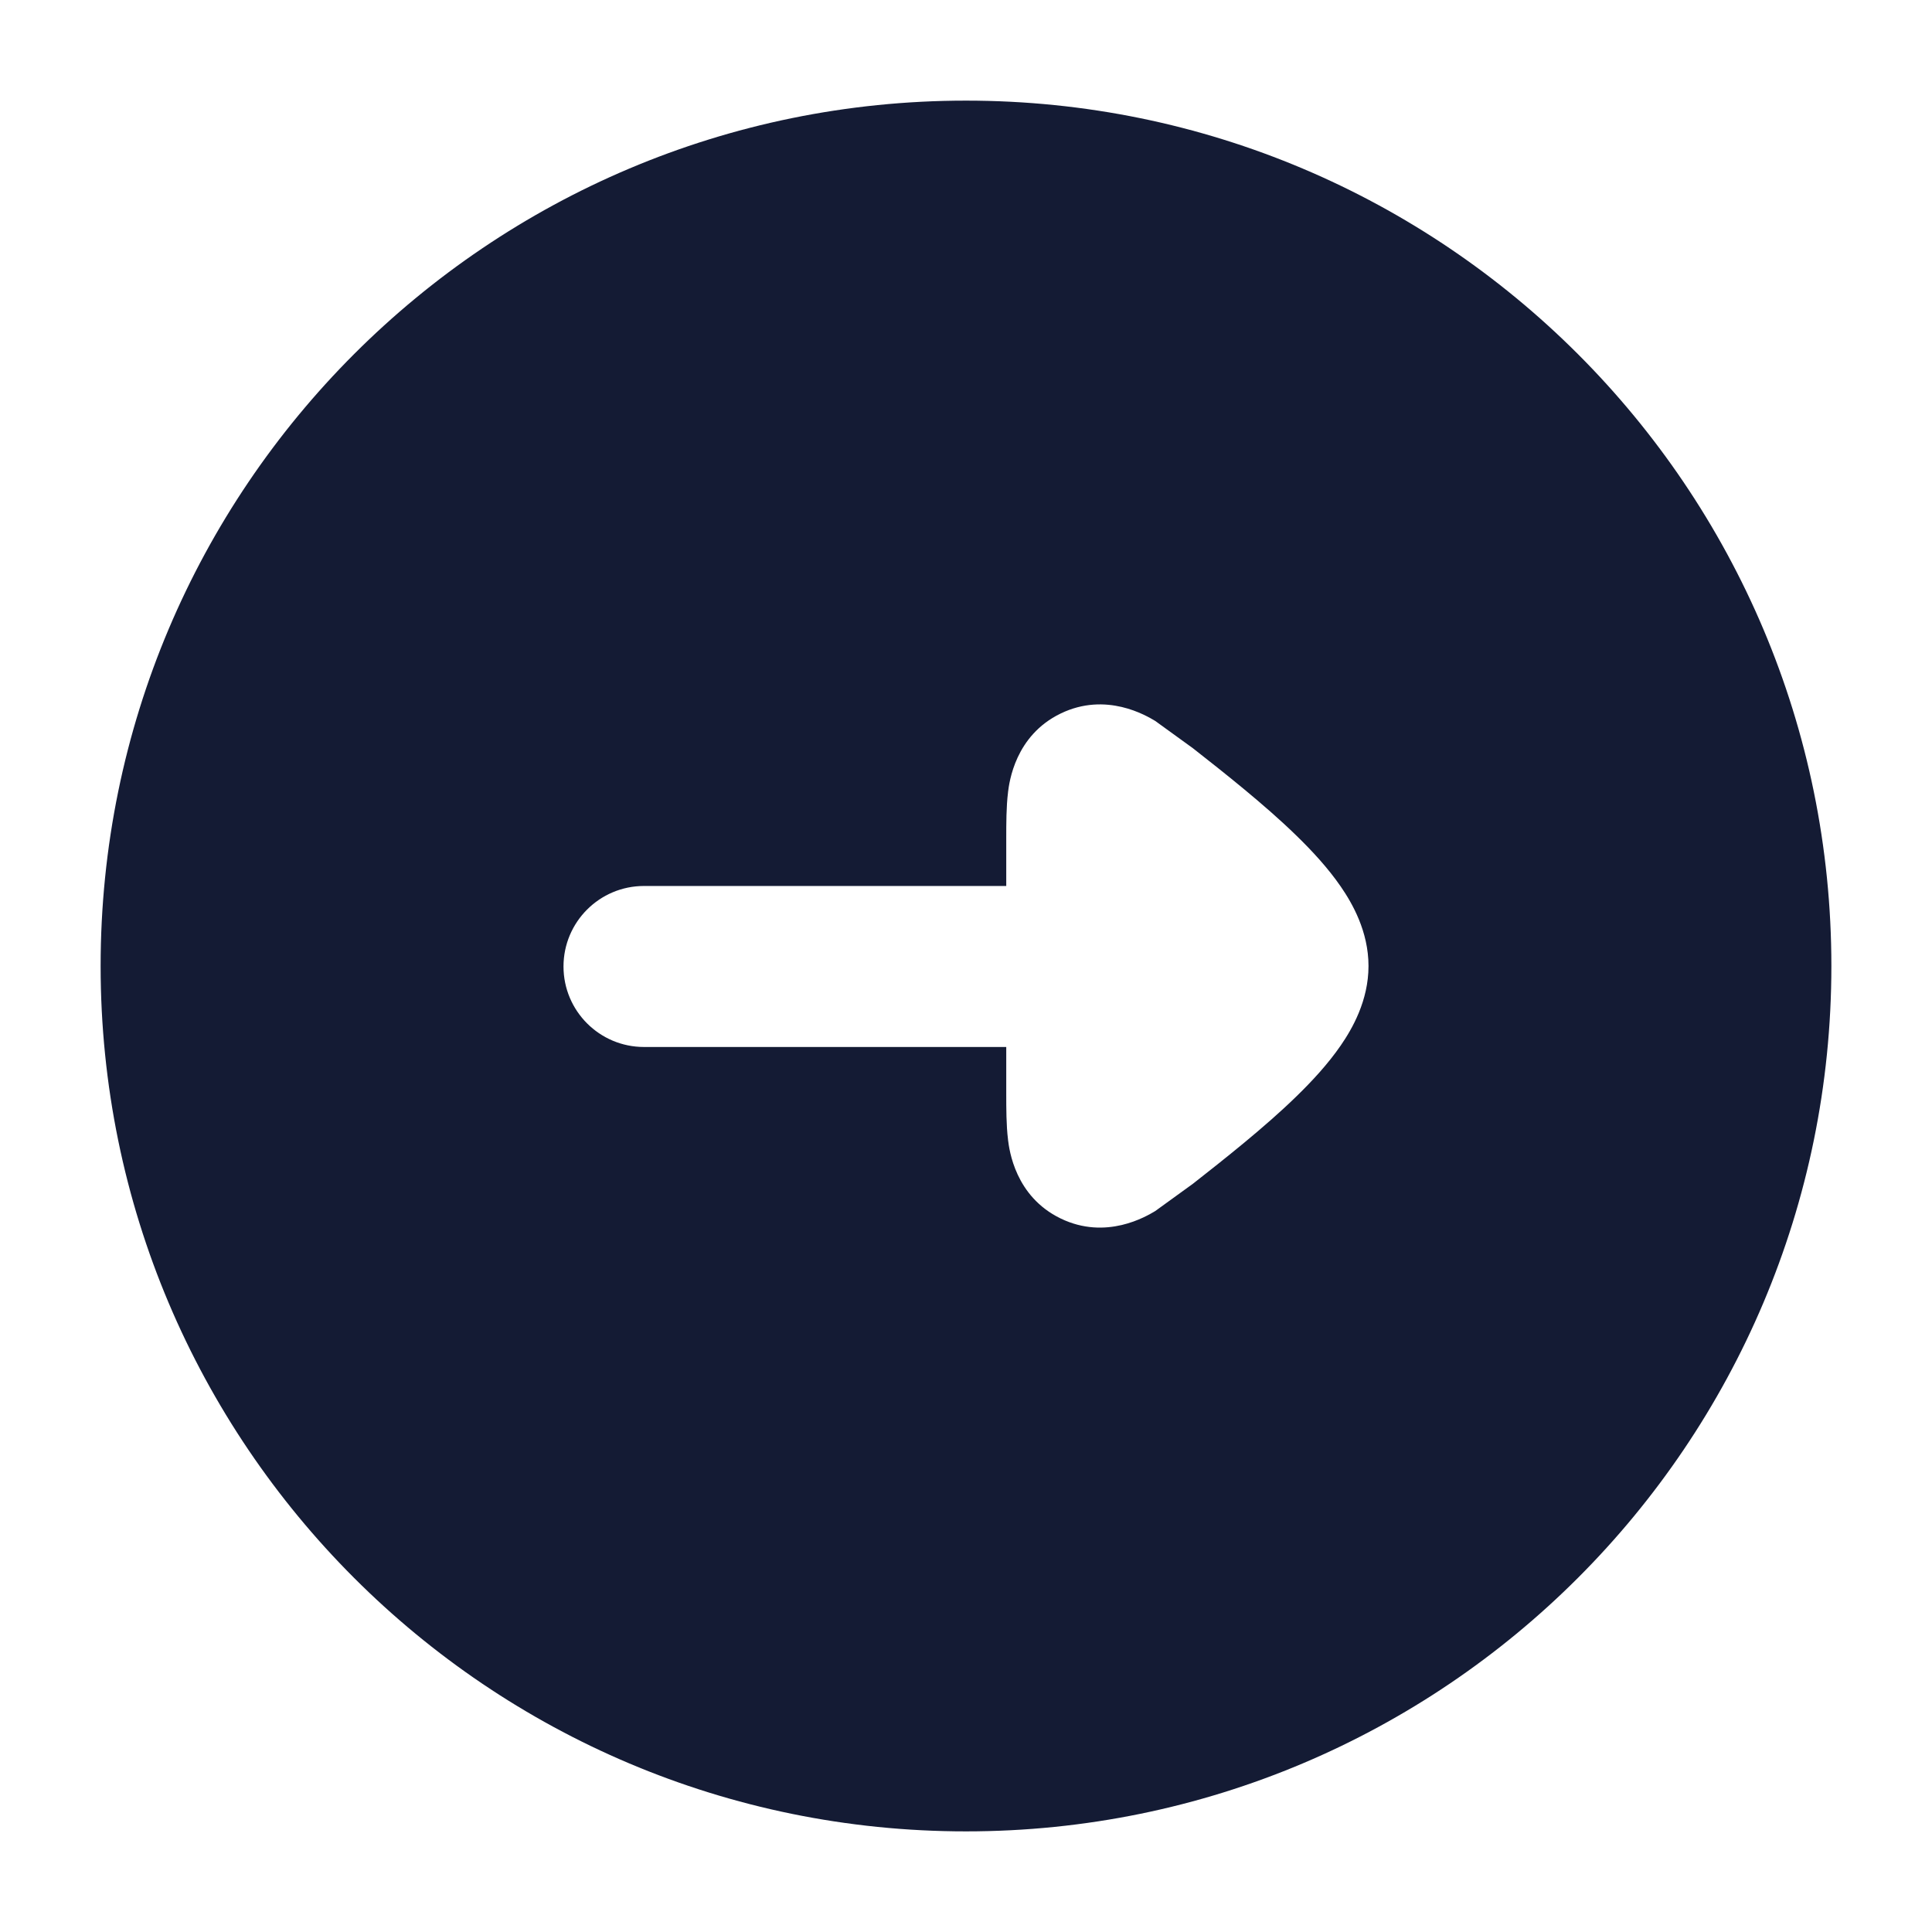 <svg width="24" height="24" viewBox="0 0 24 24" fill="none" xmlns="http://www.w3.org/2000/svg">
<path fill-rule="evenodd" clip-rule="evenodd" d="M12 1.25C17.937 1.25 22.75 6.063 22.75 12C22.75 17.937 17.937 22.75 12 22.75C6.063 22.75 1.25 17.937 1.25 12C1.25 6.063 6.063 1.25 12 1.25ZM7 12.006C7 12.558 7.448 13.006 8 13.006H12.5L12.5 13.588C12.5 13.764 12.5 13.98 12.522 14.156L12.522 14.159C12.538 14.286 12.61 14.862 13.175 15.136C13.742 15.411 14.242 15.109 14.351 15.044L14.819 14.705C15.195 14.41 15.709 14.005 16.1 13.624C16.296 13.434 16.497 13.217 16.656 12.986C16.797 12.781 17 12.431 17 12C17 11.569 16.797 11.219 16.656 11.014C16.497 10.783 16.296 10.566 16.1 10.376C15.709 9.995 15.195 9.59 14.819 9.295L14.351 8.956C14.242 8.891 13.742 8.589 13.175 8.864C12.61 9.138 12.538 9.714 12.522 9.841L12.522 9.844C12.5 10.02 12.5 10.236 12.5 10.412L12.5 11.006H8C7.448 11.006 7 11.454 7 12.006Z" fill="#141B34"/>
</svg>

